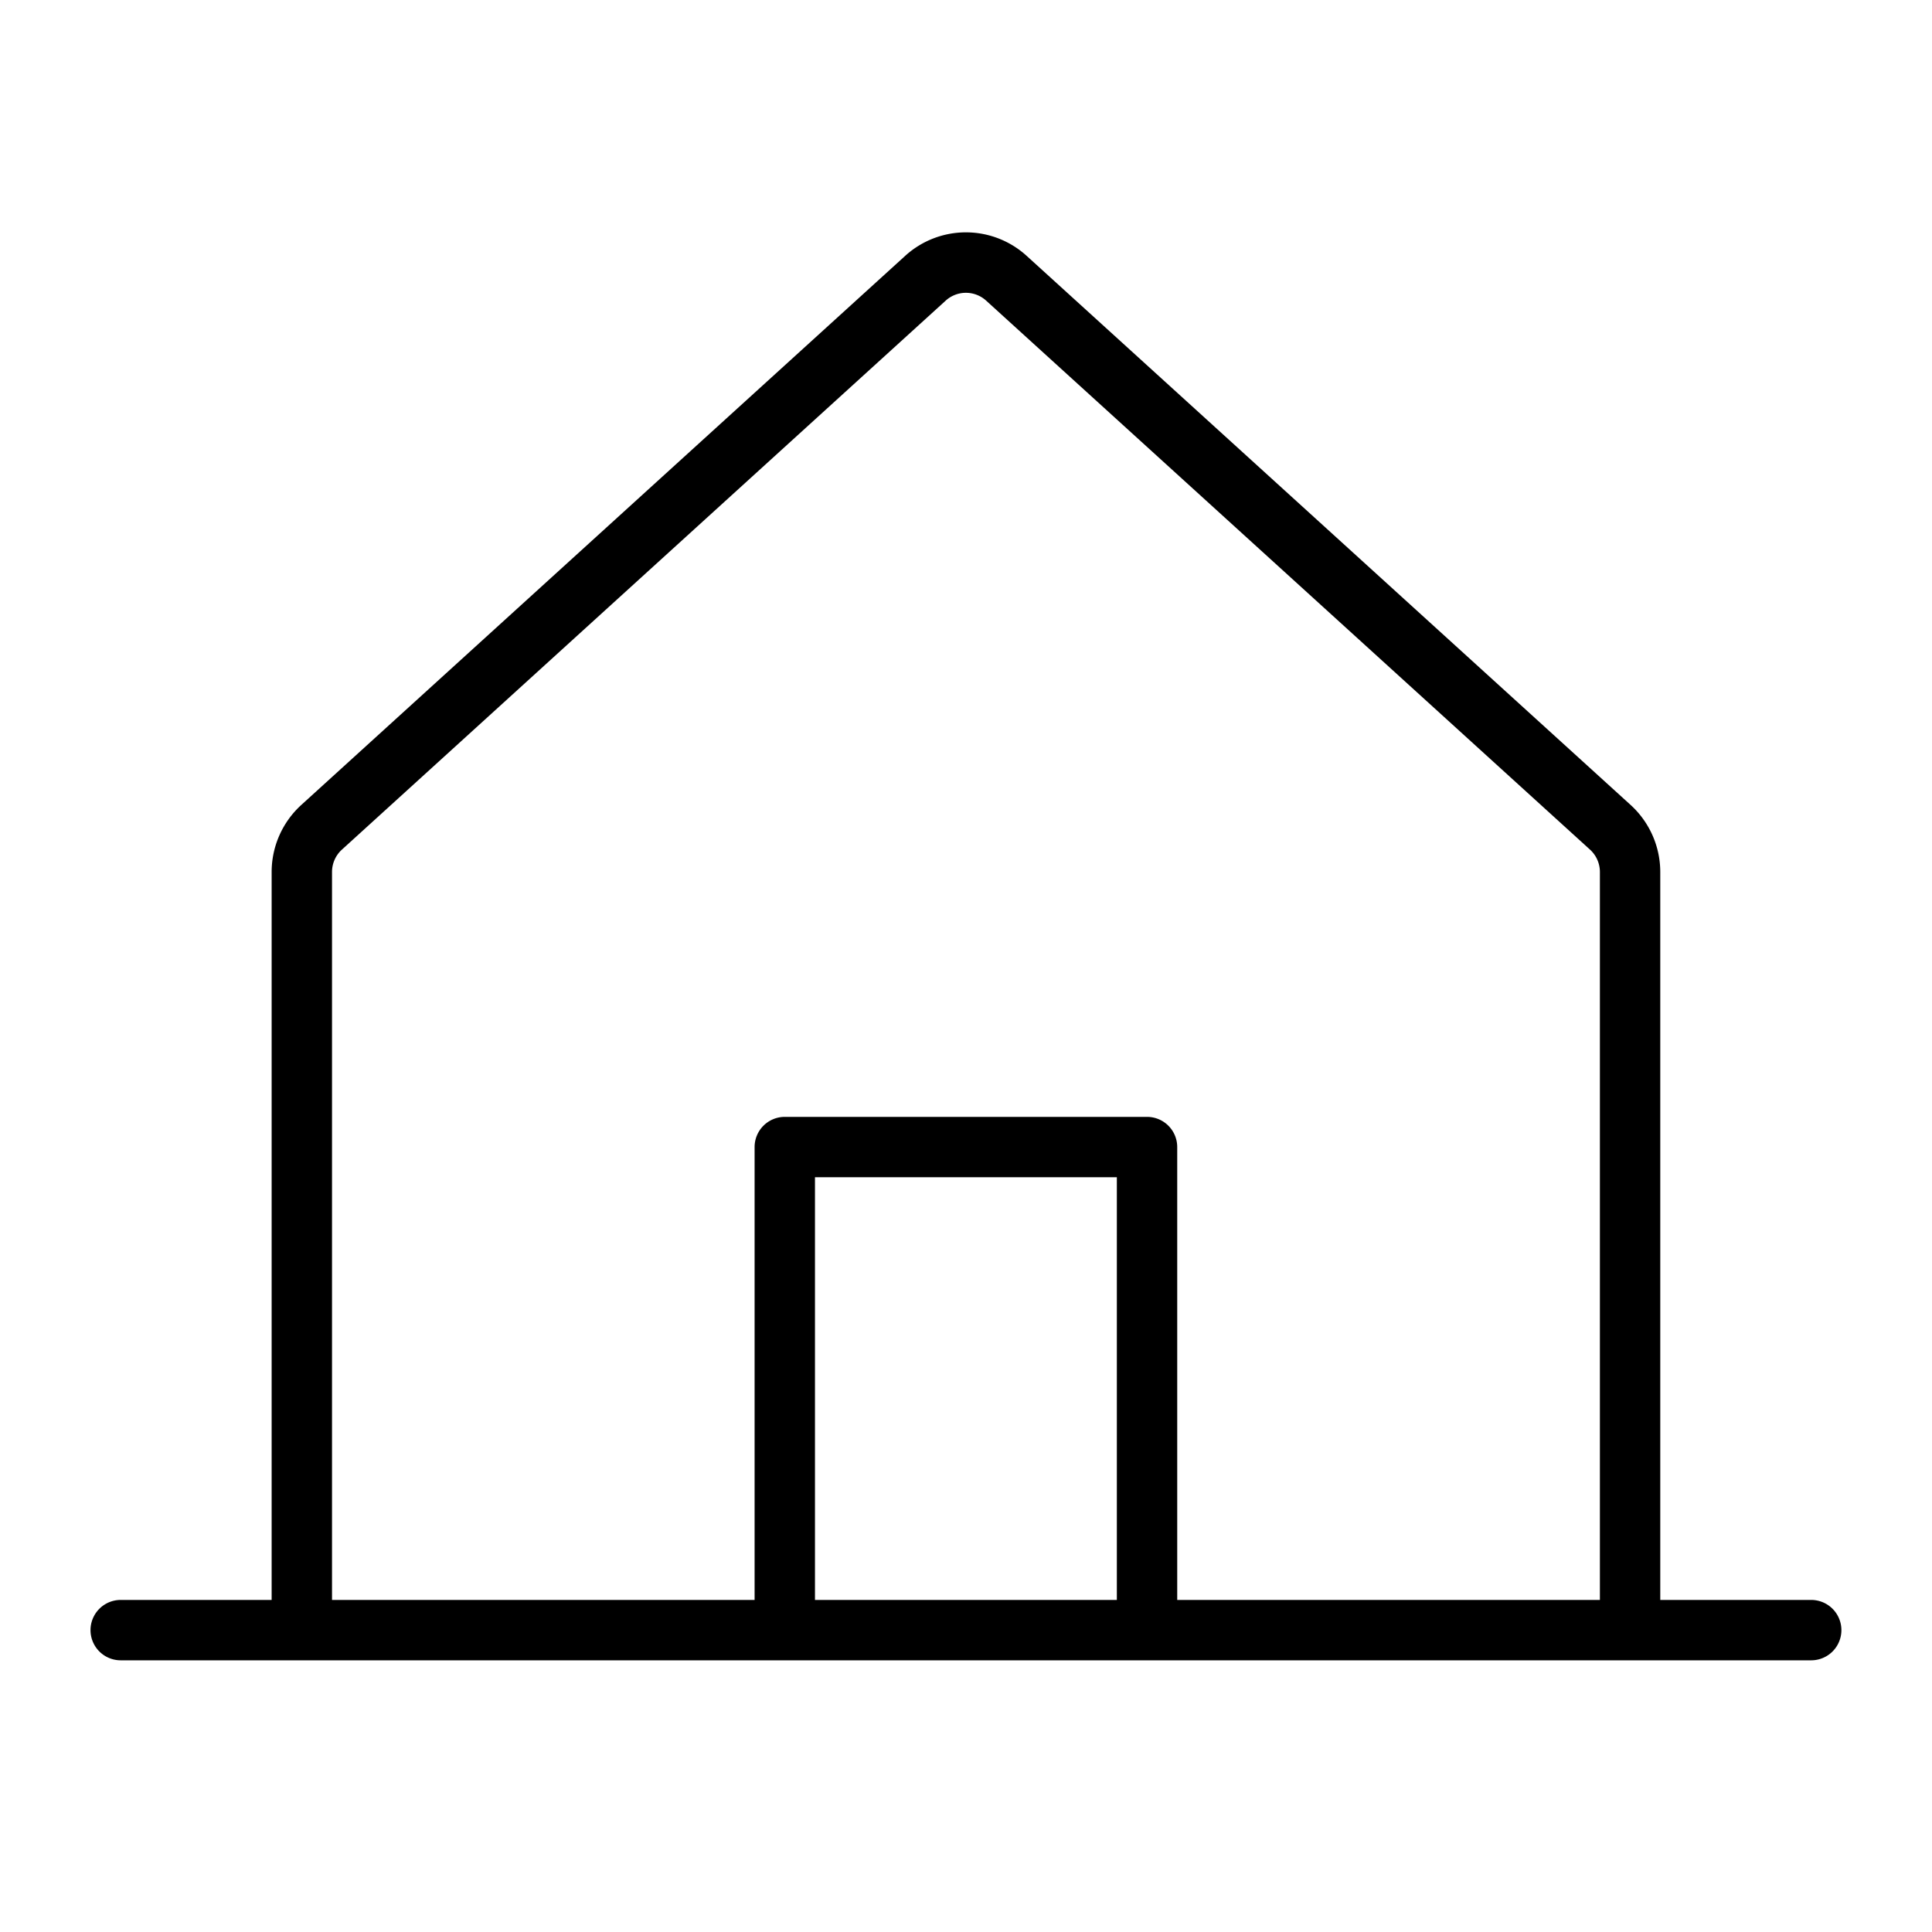 <svg id="Flat" xmlns="http://www.w3.org/2000/svg" viewBox="0 0 256 256">
  <path d="M239.994,212h-20V115.539a12.028,12.028,0,0,0-3.928-8.879L136.061,33.925a11.954,11.954,0,0,0-16.146.001L39.922,106.66a12.023,12.023,0,0,0-3.928,8.879V212h-20a4,4,0,1,0,0,8h224a4,4,0,1,0,0-8Zm-196-96.461a4.009,4.009,0,0,1,1.31-2.96l79.993-72.734a3.985,3.985,0,0,1,5.383-0l80.005,72.734a4.011,4.011,0,0,1,1.31,2.96V212H155.988V151.992a4,4,0,0,0-4-4h-48a4,4,0,0,0-4,4V212H43.994ZM147.988,212h-40V155.992h40Z"/>
</svg>
